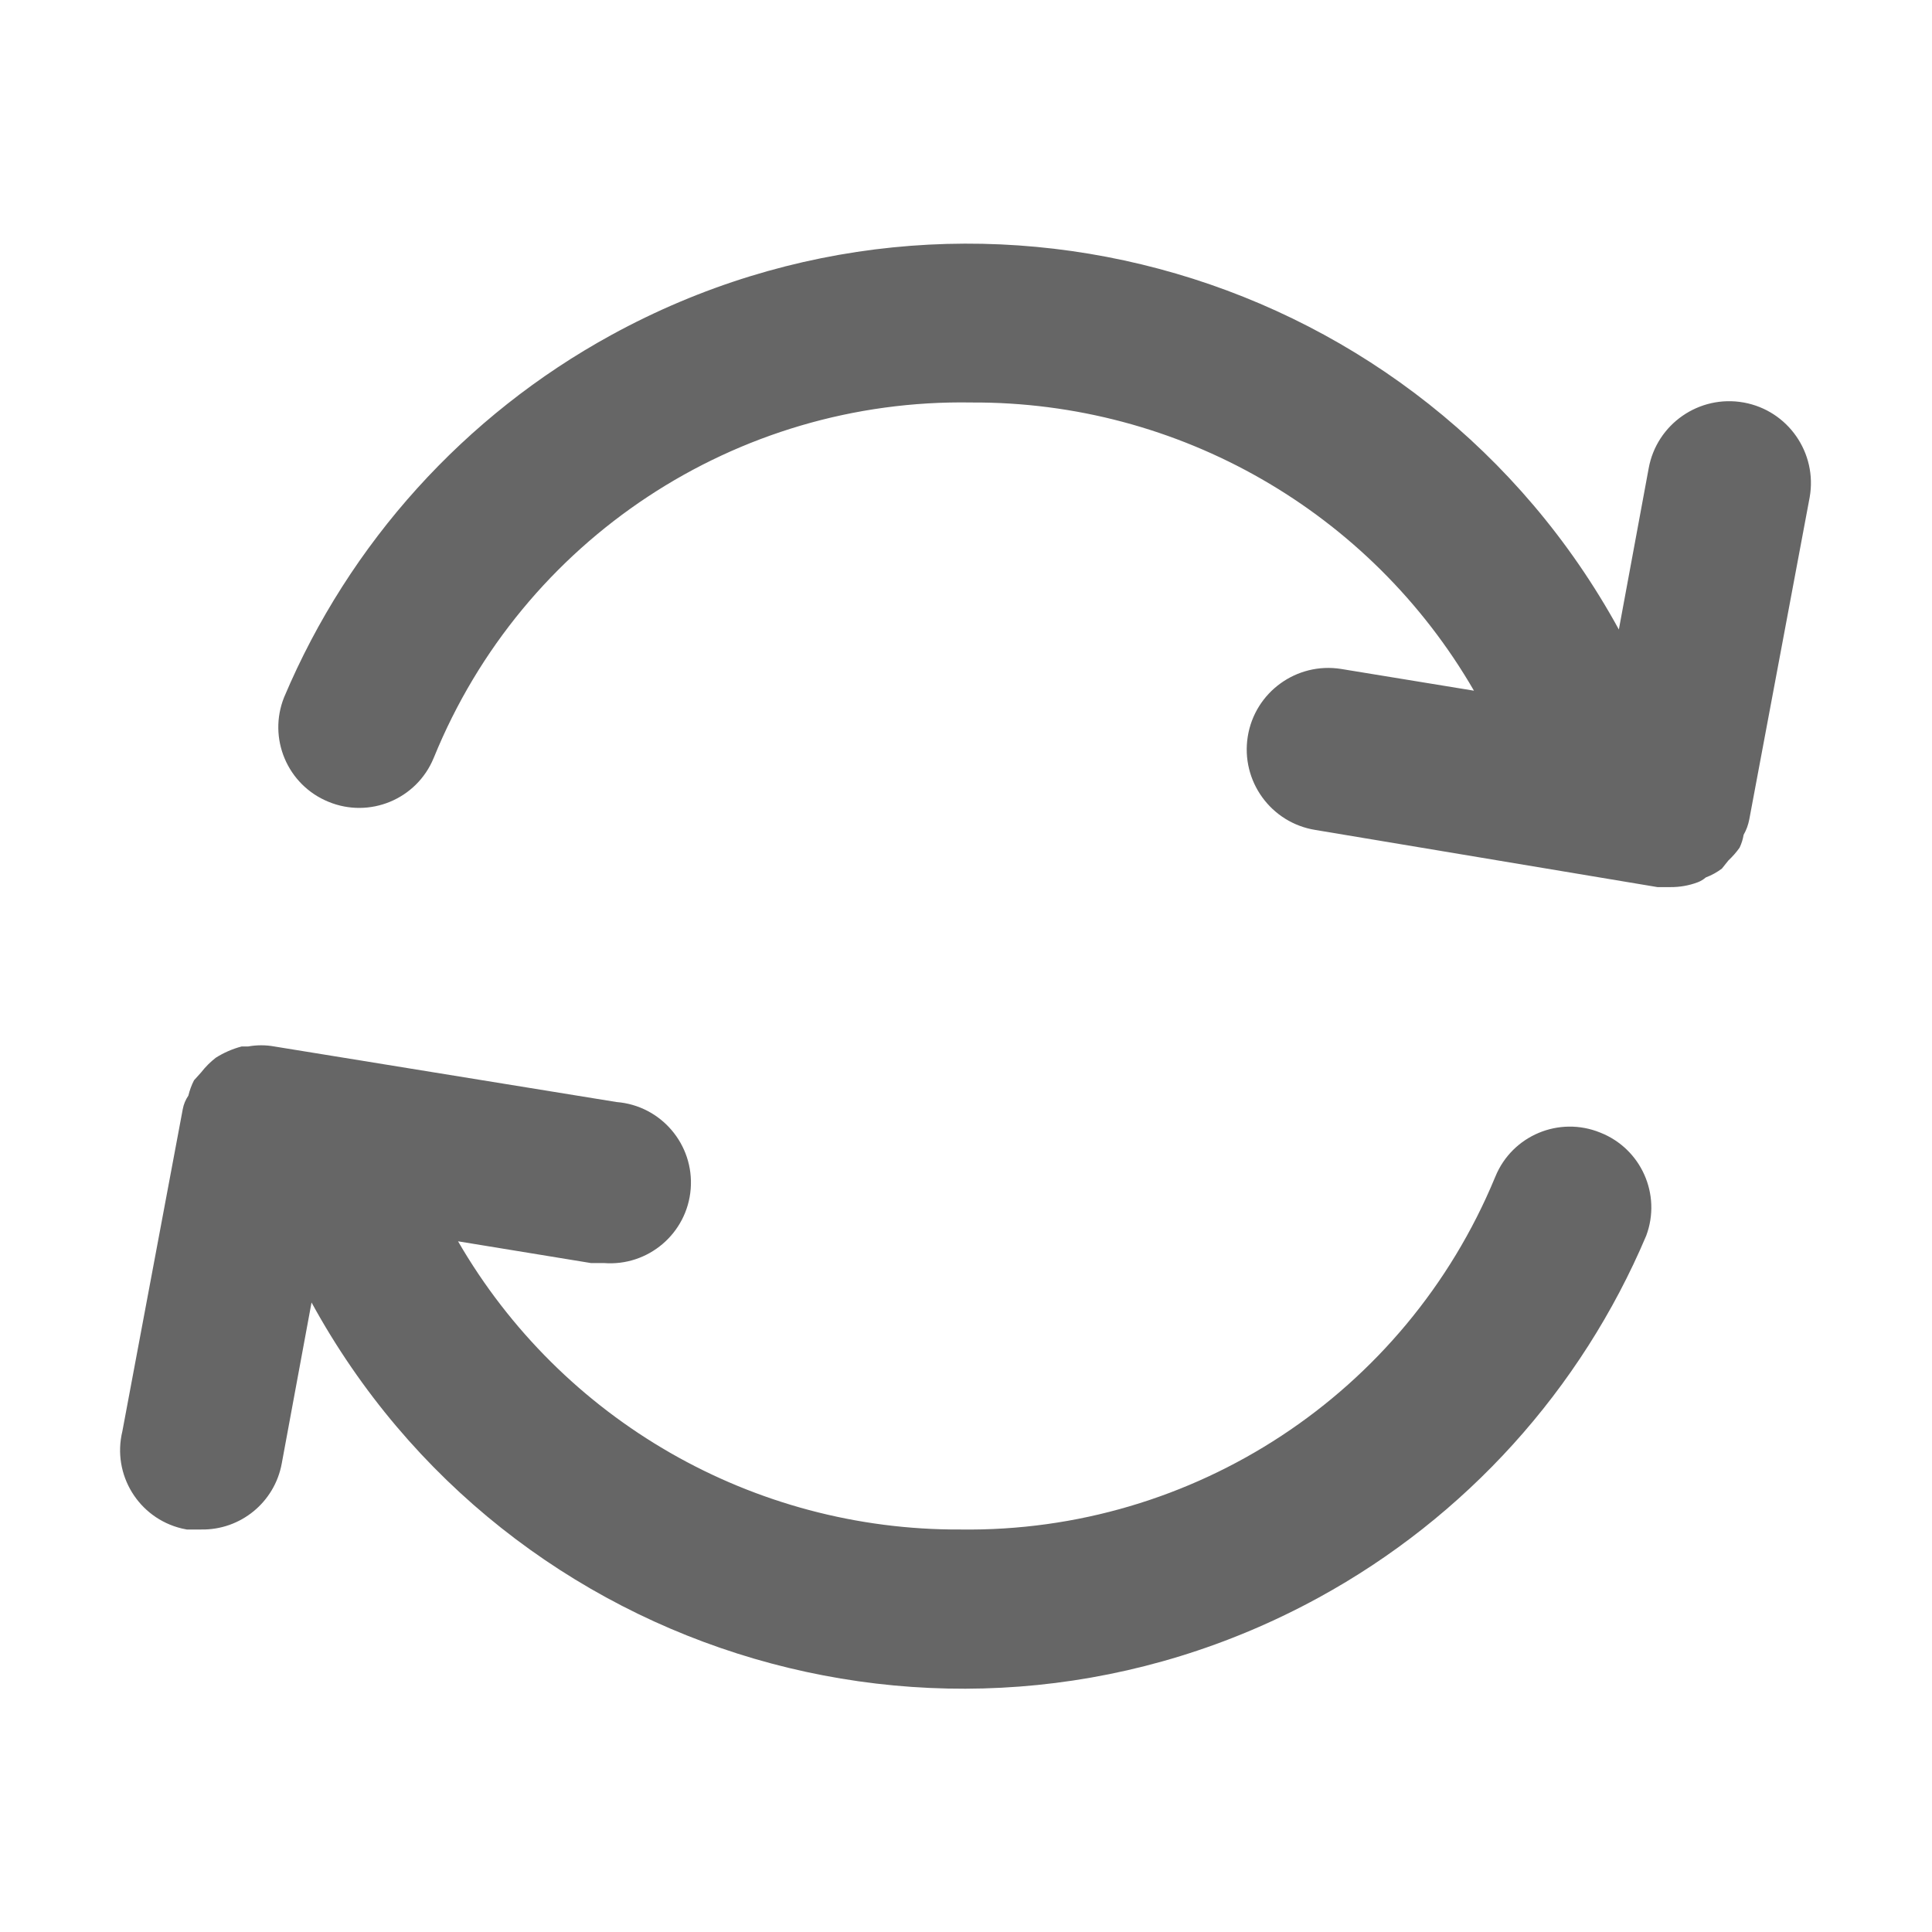 <?xml version="1.0" encoding="UTF-8"?>
<svg version="1.1" viewBox="0 0 24 24" xmlns="http://www.w3.org/2000/svg" xmlns:xlink="http://www.w3.org/1999/xlink">
    <!--Generated by IJSVG (https://github.com/iconjar/IJSVG)-->
    <g fill="#666">
        <path opacity="0" d="M0,0h24v24h-24Z"></path>
        <path d="M21.66,10.37l-8.43227e-09,1.48296e-08c0.034,-0.059 0.057,-0.123 0.07,-0.19l0.75,-4l4.76658e-08,-2.6481e-07c0.099,-0.552 -0.268,-1.081 -0.82,-1.18c-0.552,-0.099 -1.081,0.268 -1.18,0.82l-0.37,2l-7.34541e-08,-1.34141e-07c-2.446,-4.466 -8.049,-6.104 -12.515,-3.659c-1.823,0.998 -3.256,2.584 -4.065,4.499l2.69429e-08,-6.68188e-08c-0.206,0.511 0.04,1.092 0.55,1.3l-9.75563e-09,-4.03921e-09c0.51,0.211 1.095,-0.031 1.306,-0.541c0.001,-0.003 0.002,-0.006 0.004,-0.009l-1.97313e-07,4.84804e-07c1.102,-2.708 3.756,-4.461 6.68,-4.41l-2.0133e-07,9.39052e-10c2.571,-0.012 4.952,1.354 6.24,3.58l-1.65,-0.27l8.84023e-08,1.41444e-08c-0.552,-0.088 -1.072,0.288 -1.16,0.84c-0.088,0.552 0.288,1.072 0.84,1.16c1.4049e-08,2.24783e-09 7.02448e-09,1.12392e-09 2.10734e-08,3.37175e-09l4.25,0.71h0.16l6.58575e-09,7.92344e-11c0.116,0.001 0.231,-0.019 0.34,-0.06l-1.80305e-09,6.84427e-10c0.037,-0.014 0.07,-0.034 0.1,-0.06l-2.34602e-08,8.72348e-09c0.072,-0.027 0.139,-0.064 0.2,-0.11l0.08,-0.1l-3.27871e-09,3.0695e-09c0.052,-0.049 0.099,-0.102 0.14,-0.16l1.02301e-08,-2.12919e-08c0.024,-0.051 0.041,-0.105 0.05,-0.16Z"></path>
        <path d="M19.88,14.07l-3.7878e-08,-1.55192e-08c-0.511,-0.209 -1.095,0.035 -1.304,0.546c-0.002,0.005 -0.004,0.009 -0.006,0.014l-7.93388e-08,1.91548e-07c-1.11,2.679 -3.741,4.41 -6.64,4.37l-4.25484e-07,1.98455e-09c-2.571,0.012 -4.952,-1.354 -6.24,-3.58l1.65,0.27h0.16l-1.39481e-09,-1.11585e-10c0.552,0.044 1.036,-0.368 1.08,-0.92c0.044,-0.552 -0.368,-1.036 -0.92,-1.08l-4.25,-0.69l2.96981e-08,5.47558e-09c-0.109,-0.02 -0.221,-0.02 -0.33,-1.09512e-08h-0.08l-5.94582e-08,1.58144e-08c-0.113,0.03 -0.221,0.077 -0.32,0.14l4.37282e-08,-3.37819e-08c-0.067,0.052 -0.128,0.113 -0.18,0.18l-0.09,0.1l-2.39609e-08,4.67283e-08c-0.031,0.06 -0.054,0.124 -0.07,0.19l-1.10952e-08,1.61804e-08c-0.035,0.051 -0.059,0.109 -0.07,0.17l-0.75,4l-2.26287e-08,9.36354e-08c-0.13,0.537 0.2,1.077 0.737,1.207c0.021,0.005 0.042,0.009 0.063,0.013h0.18l2.51089e-09,4.09557e-11c0.489,0.008 0.912,-0.339 1,-0.82l0.37,-2l-5.43698e-07,-9.94163e-07c2.443,4.468 8.046,6.109 12.513,3.665c1.823,-0.997 3.257,-2.581 4.067,-4.495l1.50494e-08,-4.03152e-08c0.191,-0.511 -0.063,-1.08 -0.57,-1.28Z"></path>
    </g>
</svg>